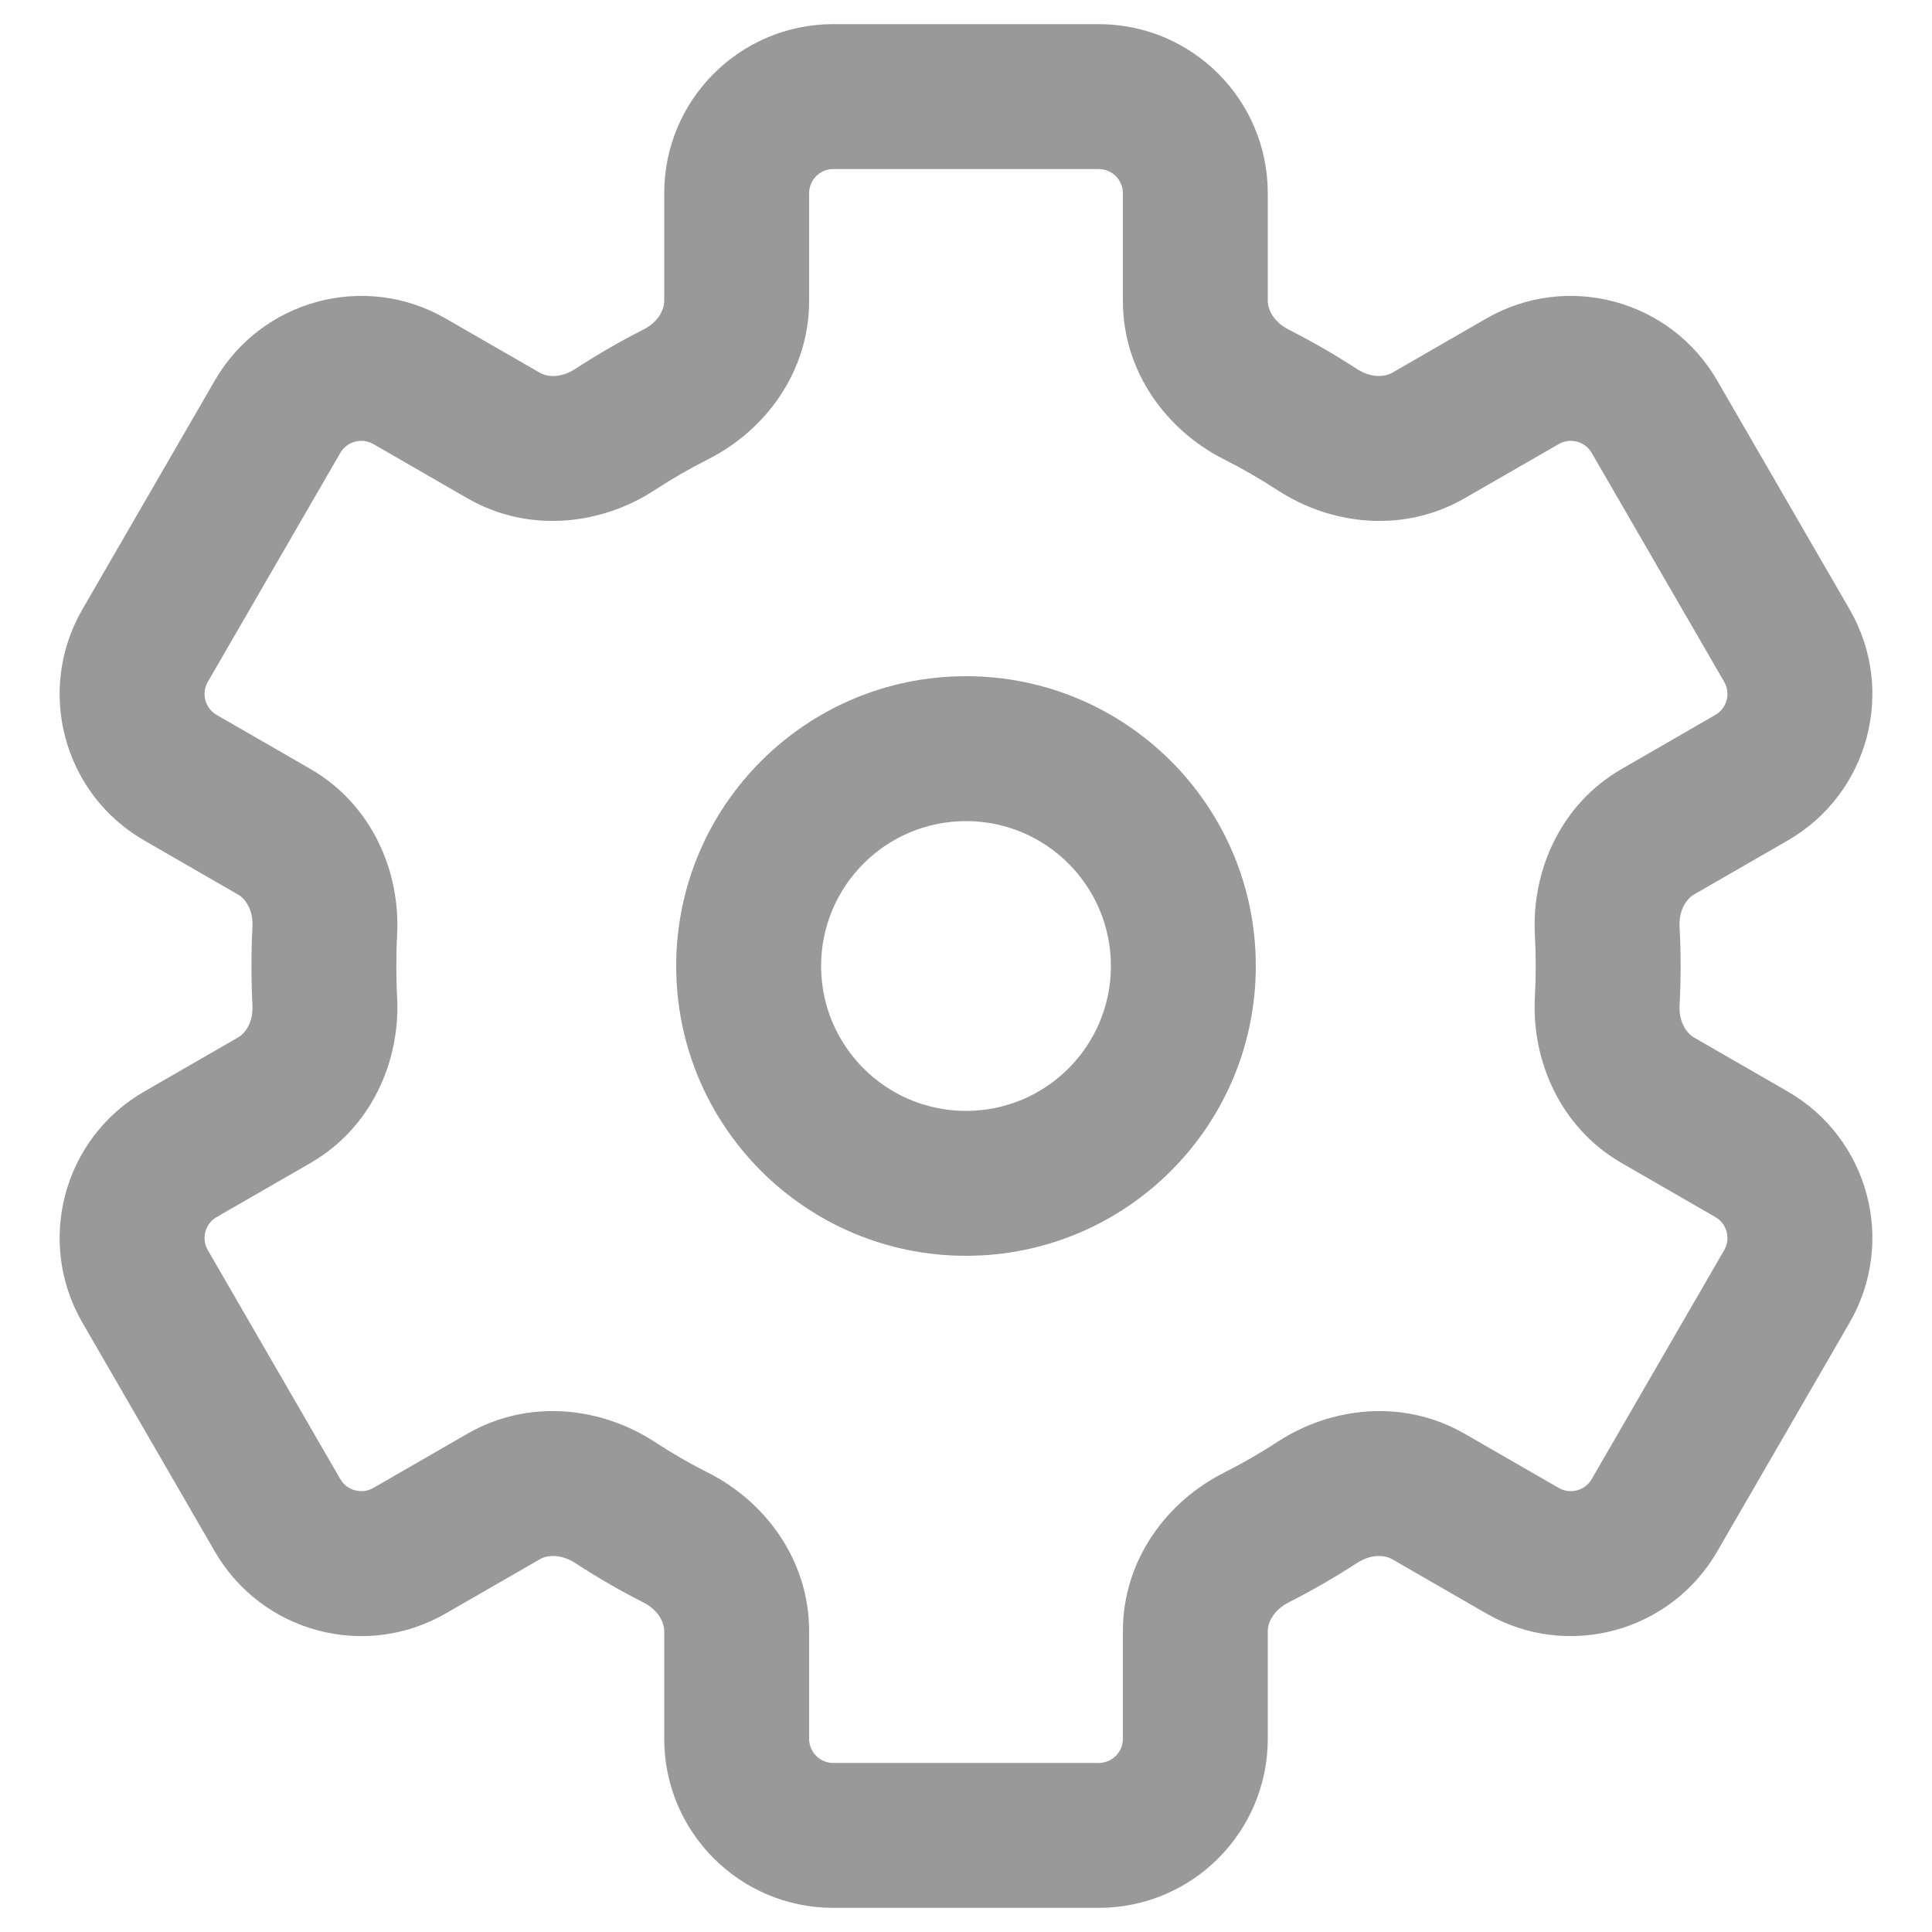 <svg width="20" height="20" viewBox="0 0 20 20" fill="none" xmlns="http://www.w3.org/2000/svg">
<path fill-rule="evenodd" clip-rule="evenodd" d="M8.626 0.25C7.659 0.25 6.876 1.034 6.876 2V3.115C6.876 3.205 6.816 3.333 6.658 3.413C6.415 3.536 6.181 3.672 5.955 3.819C5.807 3.915 5.666 3.904 5.589 3.859L4.613 3.297C3.777 2.815 2.709 3.102 2.225 3.937L0.853 6.308C0.368 7.146 0.655 8.218 1.494 8.701L2.464 9.26C2.542 9.305 2.623 9.421 2.613 9.597C2.606 9.731 2.603 9.865 2.603 10C2.603 10.135 2.606 10.269 2.613 10.403C2.623 10.579 2.542 10.695 2.464 10.74L1.494 11.299C0.655 11.782 0.368 12.854 0.853 13.692L2.225 16.063C2.709 16.898 3.777 17.185 4.613 16.703L5.589 16.141C5.666 16.096 5.807 16.085 5.955 16.181C6.181 16.328 6.415 16.464 6.658 16.587C6.816 16.667 6.876 16.795 6.876 16.885V18C6.876 18.966 7.659 19.75 8.626 19.75H11.374C12.341 19.75 13.124 18.966 13.124 18V16.885C13.124 16.795 13.184 16.667 13.342 16.587C13.585 16.464 13.819 16.328 14.046 16.181C14.193 16.085 14.334 16.096 14.412 16.141L15.387 16.703C16.223 17.185 17.291 16.898 17.775 16.063L19.147 13.692C19.632 12.854 19.345 11.782 18.506 11.299L17.536 10.74C17.459 10.695 17.377 10.579 17.387 10.403C17.394 10.269 17.398 10.135 17.398 10C17.398 9.865 17.394 9.731 17.387 9.597C17.377 9.421 17.459 9.305 17.536 9.26L18.506 8.701C19.345 8.218 19.632 7.146 19.147 6.308L17.775 3.937C17.291 3.102 16.223 2.815 15.387 3.297L14.412 3.859C14.334 3.903 14.193 3.915 14.046 3.819C13.819 3.672 13.585 3.536 13.342 3.413C13.184 3.333 13.124 3.205 13.124 3.115V2C13.124 1.034 12.341 0.25 11.374 0.25H8.626ZM8.376 2C8.376 1.862 8.488 1.75 8.626 1.75H11.374C11.512 1.75 11.624 1.862 11.624 2V3.115C11.624 3.855 12.083 4.457 12.665 4.752C12.858 4.849 13.045 4.957 13.226 5.075C13.771 5.431 14.52 5.527 15.16 5.159L16.136 4.597C16.255 4.528 16.408 4.569 16.477 4.688L17.849 7.059C17.918 7.179 17.877 7.332 17.757 7.401L16.788 7.96C16.147 8.329 15.854 9.027 15.889 9.678C15.895 9.785 15.898 9.892 15.898 10C15.898 10.108 15.895 10.215 15.889 10.322C15.854 10.973 16.147 11.671 16.788 12.04L17.757 12.599C17.877 12.668 17.918 12.821 17.849 12.941L16.477 15.312C16.408 15.431 16.255 15.472 16.136 15.403L15.16 14.841C14.52 14.473 13.771 14.569 13.226 14.925C13.045 15.043 12.858 15.151 12.665 15.248C12.083 15.543 11.624 16.145 11.624 16.885V18C11.624 18.138 11.512 18.25 11.374 18.25H8.626C8.488 18.25 8.376 18.138 8.376 18V16.885C8.376 16.145 7.917 15.543 7.335 15.248C7.142 15.151 6.955 15.043 6.775 14.925C6.229 14.569 5.48 14.473 4.84 14.841L3.865 15.403C3.745 15.472 3.592 15.431 3.523 15.312L2.151 12.941C2.082 12.821 2.123 12.668 2.243 12.599L3.213 12.04C3.853 11.671 4.146 10.973 4.111 10.322C4.105 10.215 4.103 10.108 4.103 10C4.103 9.892 4.105 9.785 4.111 9.678C4.146 9.027 3.853 8.329 3.213 7.96L2.243 7.401C2.123 7.332 2.082 7.179 2.151 7.059L3.523 4.688C3.592 4.569 3.745 4.528 3.865 4.597L4.84 5.159C5.48 5.527 6.229 5.431 6.775 5.075C6.955 4.957 7.142 4.849 7.335 4.752C7.917 4.457 8.376 3.855 8.376 3.115V2ZM11.5 10C11.5 10.828 10.829 11.5 10 11.5C9.172 11.5 8.5 10.828 8.5 10C8.5 9.172 9.172 8.5 10 8.5C10.829 8.5 11.5 9.172 11.5 10ZM13 10C13 11.657 11.657 13 10 13C8.343 13 7 11.657 7 10C7 8.343 8.343 7 10 7C11.657 7 13 8.343 13 10Z" fill="#999999"/>
</svg>
